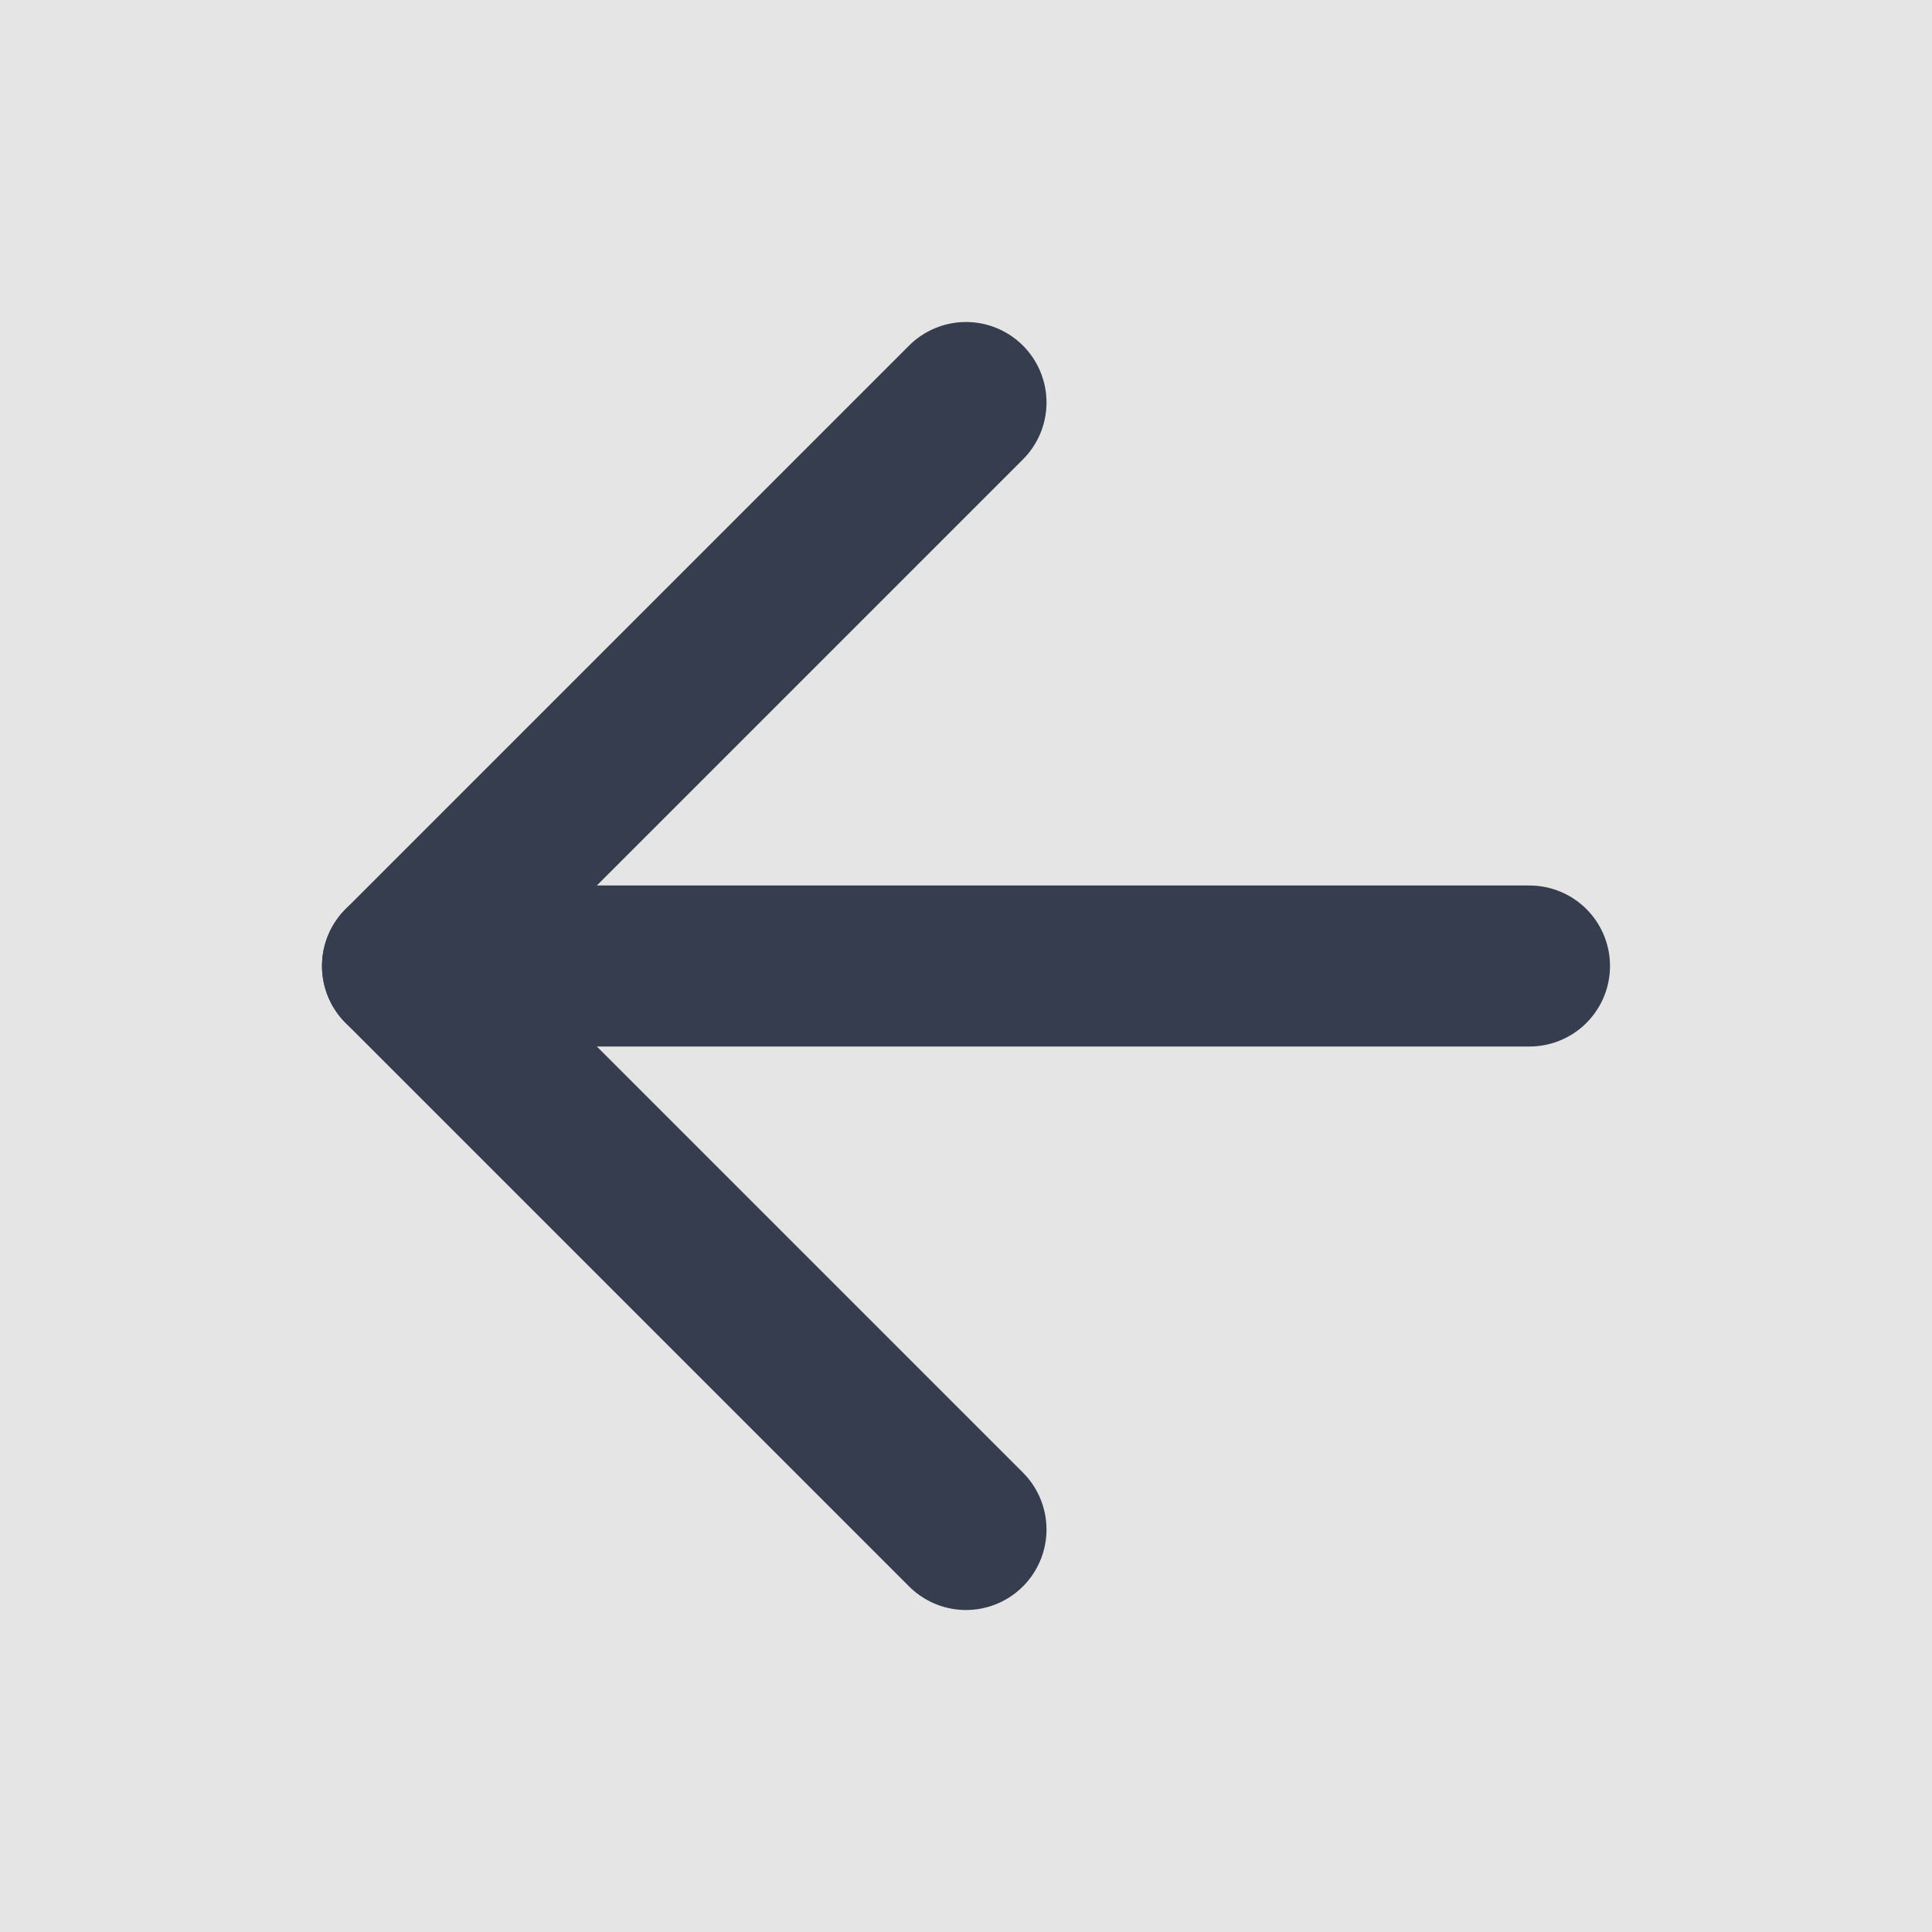 <svg width="24" height="24" viewBox="0 0 24 24" fill="none" xmlns="http://www.w3.org/2000/svg">
<rect width="24" height="24" fill="#E5E5E5"/>
<path d="M19 12H5" stroke="#363D4E" stroke-width="2" stroke-linecap="round" stroke-linejoin="round"/>
<path d="M12 19L5 12L12 5" stroke="#363D4E" stroke-width="2" stroke-linecap="round" stroke-linejoin="round"/>
</svg>
